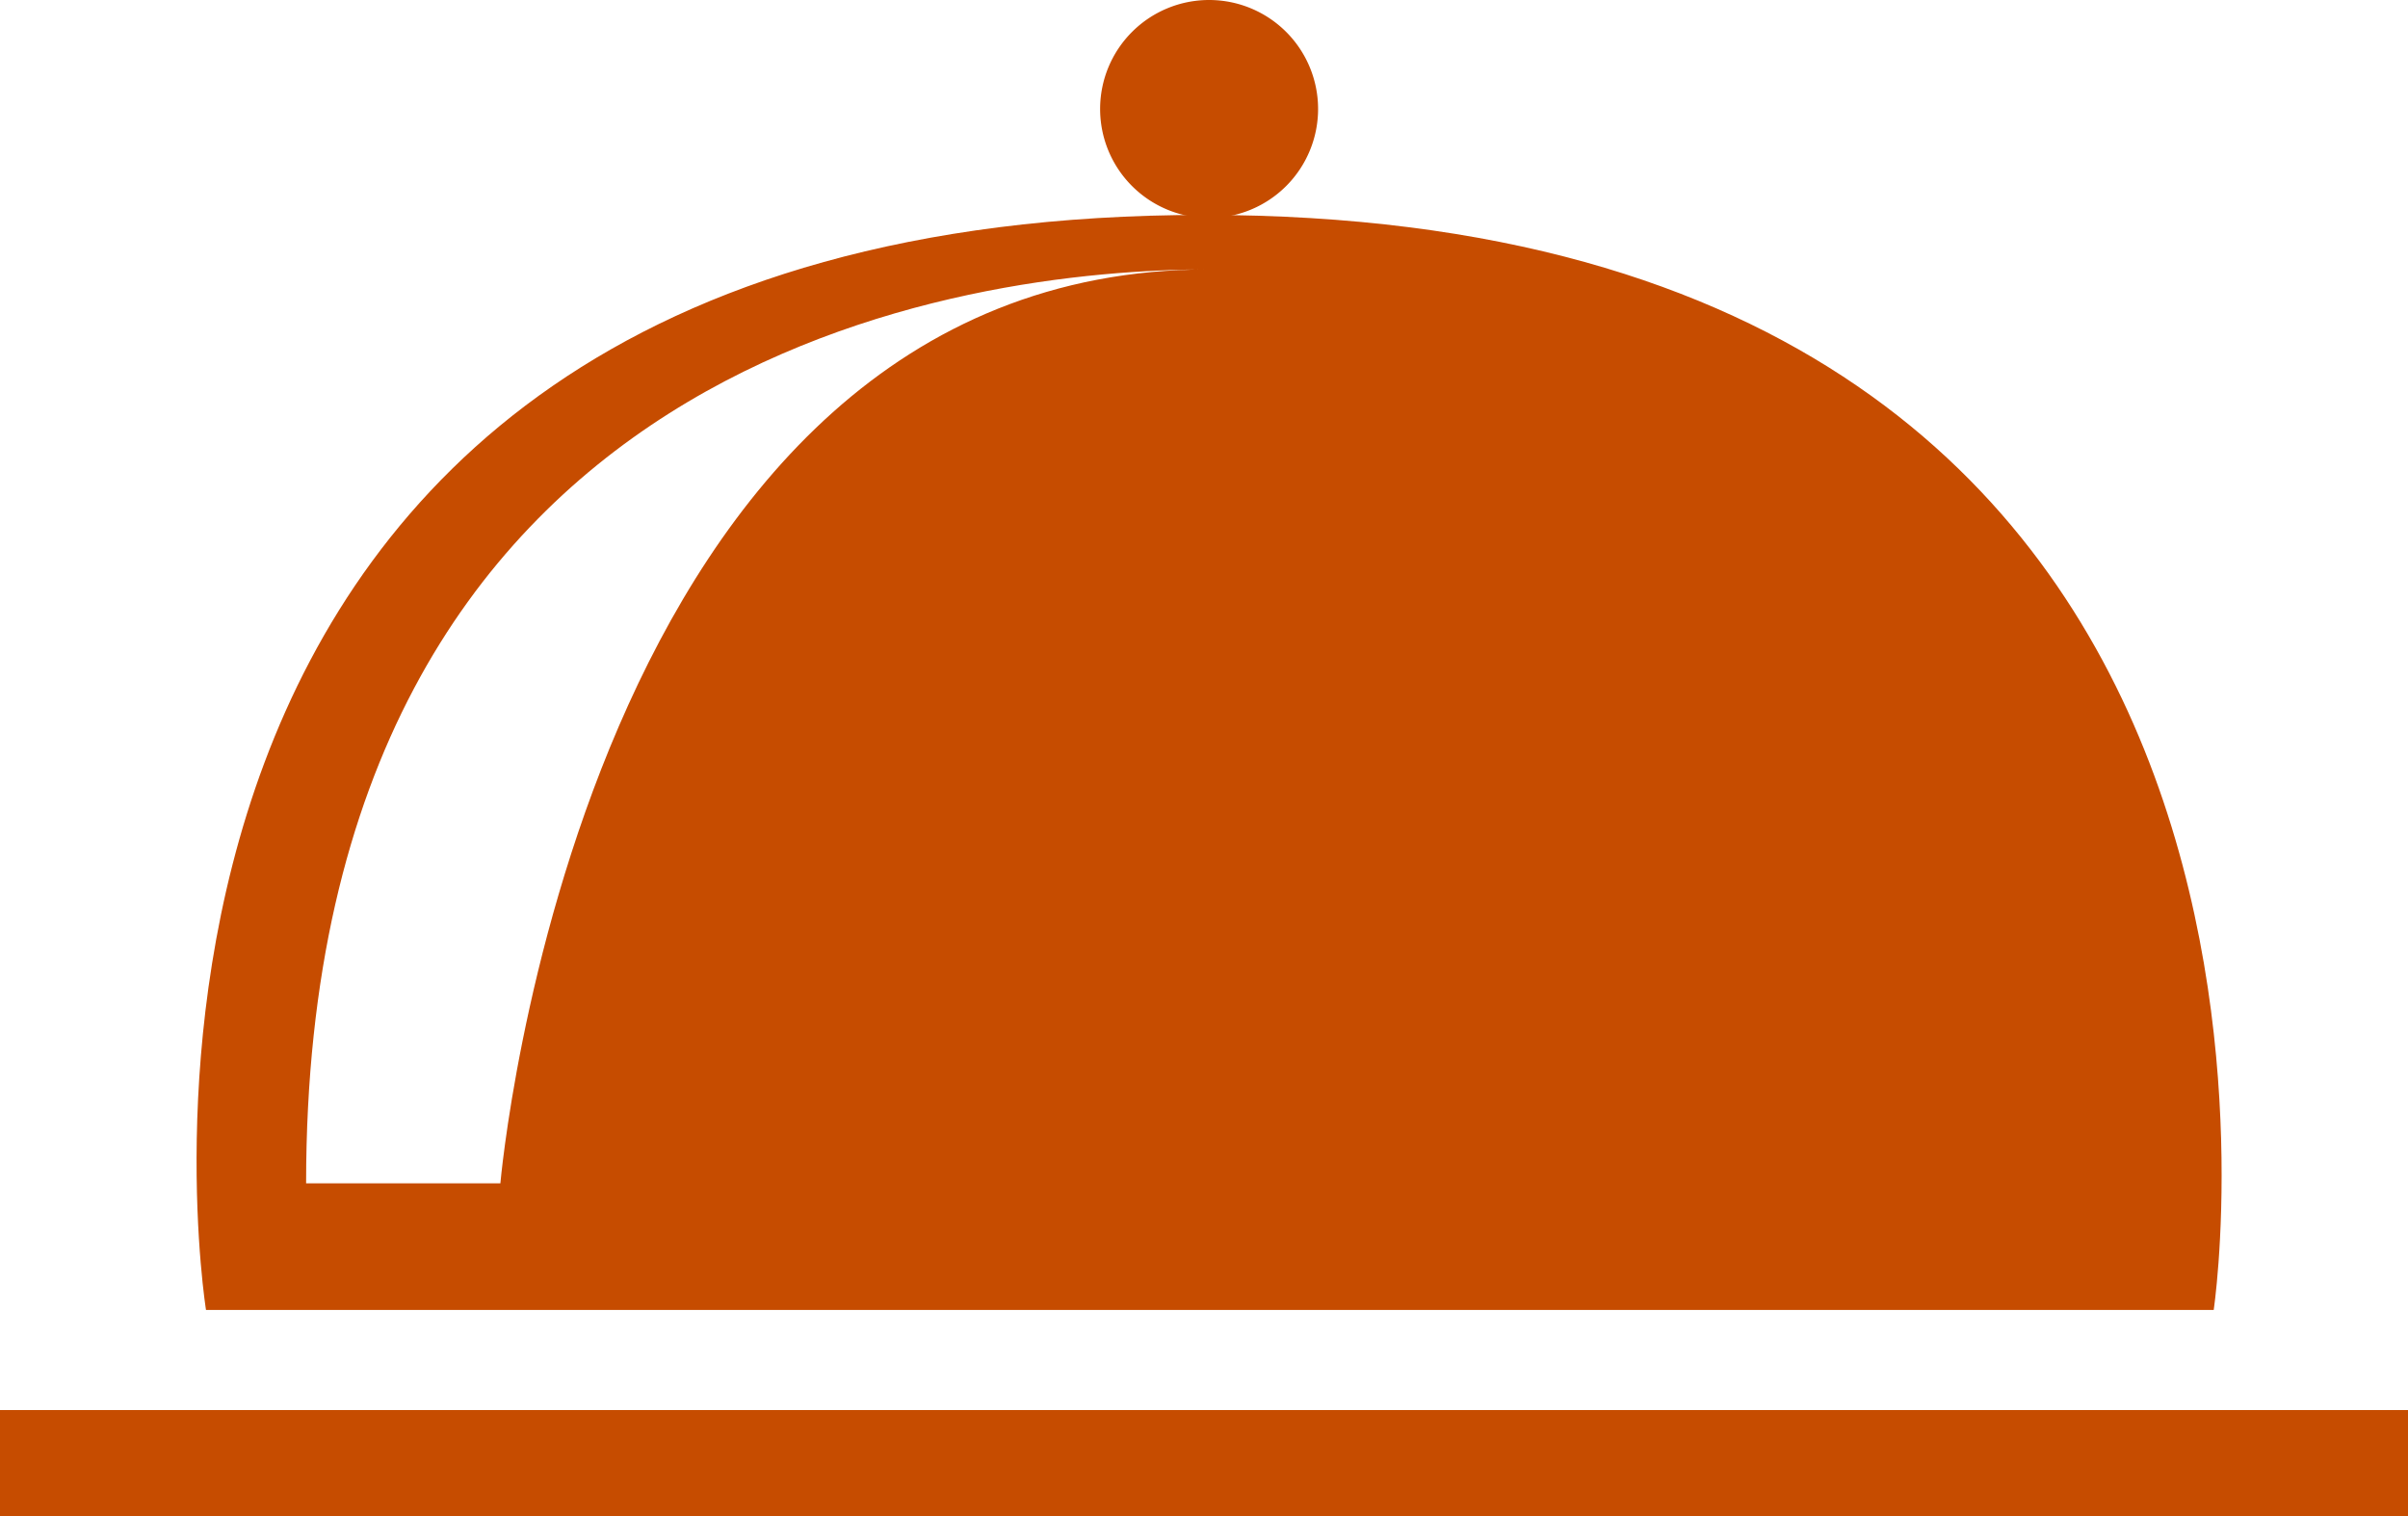 <svg data-name="Group 2744" xmlns="http://www.w3.org/2000/svg" width="83.542" height="52.598" viewBox="0 0 83.542 52.598"><path data-name="Rectangle 508" fill="#c64c00" d="M0 48.922h83.542v3.677H0z"/><path data-name="Path 29" d="M45.729 3.78A3.781 3.781 0 1 1 41.948 0a3.781 3.781 0 0 1 3.781 3.78z" fill="#c64c00"/><path data-name="Path 30" d="M41.77 7.457c-40.75 0-34.623 37.992-34.623 37.992h69.654S82.521 7.457 41.77 7.457zm-24.41 33.6h-6.74c0-28.953 23.132-31.71 31.329-31.71-21.831 0-24.589 31.71-24.589 31.71z" fill="#c64c00"/></svg>